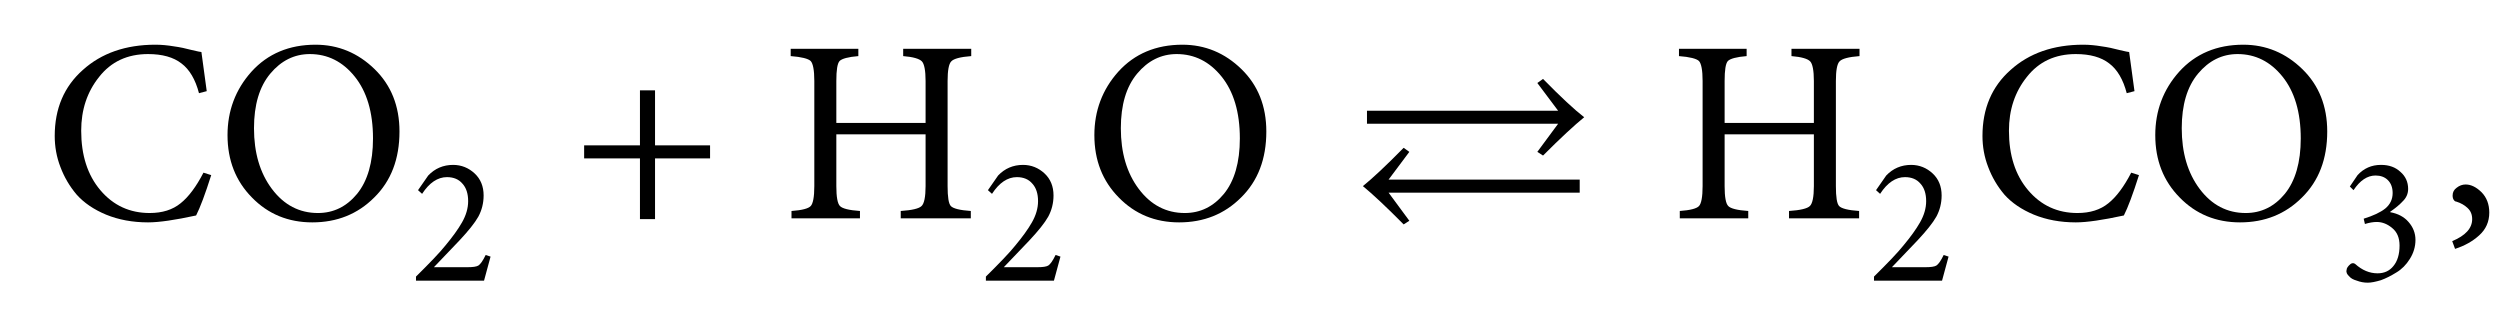 <?xml version="1.0" encoding="UTF-8"?>
<svg xmlns="http://www.w3.org/2000/svg" xmlns:xlink="http://www.w3.org/1999/xlink" width="95.85pt" height="11.96pt" viewBox="0 0 95.85 11.96" version="1.1">
<defs>
<g>
<symbol overflow="visible" id="svg45glyph0-0">
<path style="stroke:none;" d="M 6.141 -1.75 L 6.438 -1.656 C 6.207 -0.926 6.012 -0.41 5.859 -0.109 C 5.055 0.066 4.441 0.156 4.016 0.156 C 3.422 0.156 2.883 0.055 2.406 -0.141 C 1.938 -0.336 1.559 -0.594 1.281 -0.906 C 1.008 -1.227 0.801 -1.582 0.656 -1.969 C 0.508 -2.352 0.438 -2.75 0.438 -3.156 C 0.438 -4.207 0.797 -5.051 1.516 -5.688 C 2.23 -6.332 3.16 -6.656 4.297 -6.656 C 4.535 -6.656 4.77 -6.633 5 -6.594 C 5.238 -6.562 5.469 -6.512 5.688 -6.453 C 5.914 -6.398 6.039 -6.375 6.062 -6.375 C 6.152 -5.695 6.223 -5.195 6.266 -4.875 L 5.969 -4.797 C 5.832 -5.324 5.605 -5.707 5.297 -5.938 C 4.992 -6.176 4.566 -6.297 4.016 -6.297 C 3.223 -6.297 2.598 -6.004 2.141 -5.422 C 1.68 -4.848 1.453 -4.16 1.453 -3.359 C 1.453 -2.422 1.695 -1.66 2.188 -1.078 C 2.684 -0.492 3.316 -0.203 4.078 -0.203 C 4.566 -0.203 4.961 -0.328 5.266 -0.578 C 5.574 -0.824 5.867 -1.219 6.141 -1.75 Z M 6.141 -1.75 "/>
</symbol>
<symbol overflow="visible" id="svg45glyph0-1">
<path style="stroke:none;" d="M 3.812 -6.656 C 4.684 -6.656 5.441 -6.34 6.078 -5.719 C 6.711 -5.102 7.031 -4.305 7.031 -3.328 C 7.031 -2.273 6.707 -1.43 6.062 -0.797 C 5.426 -0.16 4.633 0.156 3.688 0.156 C 2.77 0.156 1.996 -0.16 1.375 -0.797 C 0.75 -1.43 0.438 -2.227 0.438 -3.188 C 0.438 -4.121 0.742 -4.938 1.359 -5.625 C 1.98 -6.309 2.801 -6.656 3.812 -6.656 Z M 3.594 -6.297 C 3 -6.297 2.492 -6.043 2.078 -5.547 C 1.66 -5.047 1.453 -4.348 1.453 -3.453 C 1.453 -2.516 1.68 -1.738 2.141 -1.125 C 2.605 -0.508 3.195 -0.203 3.906 -0.203 C 4.496 -0.203 5 -0.445 5.406 -0.938 C 5.809 -1.434 6.016 -2.145 6.016 -3.062 C 6.016 -4.07 5.777 -4.863 5.312 -5.438 C 4.852 -6.008 4.277 -6.297 3.594 -6.297 Z M 3.594 -6.297 "/>
</symbol>
<symbol overflow="visible" id="svg45glyph0-2">
<path style="stroke:none;" d="M 5.344 -2.297 L 3.234 -2.297 L 3.234 0.031 L 2.656 0.031 L 2.656 -2.297 L 0.516 -2.297 L 0.516 -2.797 L 2.656 -2.797 L 2.656 -4.906 L 3.234 -4.906 L 3.234 -2.797 L 5.344 -2.797 Z M 5.344 -2.297 "/>
</symbol>
<symbol overflow="visible" id="svg45glyph0-3">
<path style="stroke:none;" d="M 7.297 -6.5 L 7.297 -6.219 C 6.879 -6.188 6.621 -6.117 6.531 -6.016 C 6.438 -5.922 6.391 -5.668 6.391 -5.266 L 6.391 -1.234 C 6.391 -0.816 6.43 -0.559 6.516 -0.469 C 6.605 -0.375 6.863 -0.309 7.281 -0.281 L 7.281 0 L 4.594 0 L 4.594 -0.281 C 5.027 -0.309 5.297 -0.375 5.391 -0.469 C 5.492 -0.559 5.547 -0.816 5.547 -1.234 L 5.547 -3.219 L 2.125 -3.219 L 2.125 -1.234 C 2.125 -0.816 2.172 -0.559 2.266 -0.469 C 2.355 -0.375 2.613 -0.309 3.031 -0.281 L 3.031 0 L 0.406 0 L 0.406 -0.281 C 0.809 -0.309 1.055 -0.375 1.141 -0.469 C 1.23 -0.559 1.281 -0.816 1.281 -1.234 L 1.281 -5.266 C 1.281 -5.68 1.23 -5.938 1.141 -6.031 C 1.047 -6.121 0.789 -6.188 0.375 -6.219 L 0.375 -6.5 L 2.969 -6.5 L 2.969 -6.219 C 2.582 -6.188 2.34 -6.121 2.25 -6.031 C 2.164 -5.938 2.125 -5.68 2.125 -5.266 L 2.125 -3.656 L 5.547 -3.656 L 5.547 -5.266 C 5.547 -5.668 5.496 -5.922 5.406 -6.016 C 5.312 -6.117 5.07 -6.188 4.688 -6.219 L 4.688 -6.5 Z M 7.297 -6.5 "/>
</symbol>
<symbol overflow="visible" id="svg45glyph0-4">
<path style="stroke:none;" d="M 9.016 -3.875 C 8.641 -3.57 8.113 -3.082 7.438 -2.406 L 7.219 -2.547 L 8.016 -3.625 L 0.688 -3.625 L 0.688 -4.125 L 8.016 -4.125 L 7.219 -5.188 L 7.438 -5.344 C 8.113 -4.656 8.641 -4.164 9.016 -3.875 Z M 8.844 -0.984 L 1.516 -0.984 L 2.312 0.094 L 2.094 0.234 C 1.426 -0.441 0.902 -0.93 0.531 -1.234 C 0.902 -1.535 1.426 -2.023 2.094 -2.703 L 2.312 -2.547 L 1.516 -1.484 L 8.844 -1.484 Z M 8.844 -0.984 "/>
</symbol>
<symbol overflow="visible" id="svg45glyph0-5">
<path style="stroke:none;" d="M 0.953 -1.297 C 1.16 -1.297 1.363 -1.195 1.562 -1 C 1.758 -0.801 1.859 -0.539 1.859 -0.219 C 1.859 0.133 1.727 0.426 1.469 0.656 C 1.219 0.883 0.91 1.055 0.547 1.172 L 0.438 0.875 C 0.945 0.664 1.203 0.383 1.203 0.031 C 1.203 -0.145 1.145 -0.285 1.031 -0.391 C 0.914 -0.504 0.77 -0.586 0.594 -0.641 C 0.562 -0.641 0.527 -0.66 0.5 -0.703 C 0.469 -0.742 0.453 -0.801 0.453 -0.875 C 0.453 -0.996 0.504 -1.098 0.609 -1.172 C 0.711 -1.254 0.828 -1.297 0.953 -1.297 Z M 0.953 -1.297 "/>
</symbol>
<symbol overflow="visible" id="svg45glyph1-0">
<path style="stroke:none;" d="M 2.891 -0.984 L 3.078 -0.922 C 3.078 -0.91 2.992 -0.602 2.828 0 L 0.219 0 L 0.219 -0.156 C 0.746 -0.676 1.125 -1.07 1.344 -1.344 C 1.621 -1.676 1.836 -1.973 1.984 -2.234 C 2.137 -2.504 2.219 -2.773 2.219 -3.047 C 2.219 -3.336 2.145 -3.562 2 -3.719 C 1.863 -3.883 1.664 -3.969 1.406 -3.969 C 1.051 -3.969 0.73 -3.754 0.453 -3.328 L 0.297 -3.469 L 0.688 -4.031 C 0.945 -4.301 1.266 -4.438 1.641 -4.438 C 1.961 -4.438 2.238 -4.324 2.469 -4.109 C 2.695 -3.898 2.812 -3.617 2.812 -3.266 C 2.812 -2.973 2.742 -2.699 2.609 -2.453 C 2.473 -2.211 2.23 -1.91 1.891 -1.547 L 0.906 -0.516 L 2.203 -0.516 C 2.398 -0.516 2.535 -0.535 2.609 -0.578 C 2.691 -0.629 2.785 -0.766 2.891 -0.984 Z M 2.891 -0.984 "/>
</symbol>
<symbol overflow="visible" id="svg45glyph1-1">
<path style="stroke:none;" d="M 2 -2.641 L 2 -2.625 C 2.301 -2.57 2.535 -2.445 2.703 -2.25 C 2.879 -2.051 2.969 -1.82 2.969 -1.562 C 2.969 -1.301 2.895 -1.055 2.75 -0.828 C 2.613 -0.609 2.441 -0.434 2.234 -0.312 C 2.035 -0.188 1.836 -0.086 1.641 -0.016 C 1.441 0.043 1.273 0.078 1.141 0.078 C 0.992 0.078 0.852 0.051 0.719 0 C 0.582 -0.039 0.488 -0.094 0.438 -0.156 C 0.344 -0.238 0.305 -0.32 0.328 -0.406 C 0.328 -0.477 0.379 -0.555 0.484 -0.641 C 0.543 -0.68 0.602 -0.68 0.656 -0.641 C 0.926 -0.398 1.211 -0.281 1.516 -0.281 C 1.773 -0.281 1.977 -0.375 2.125 -0.562 C 2.277 -0.746 2.359 -1.008 2.359 -1.344 C 2.359 -1.645 2.262 -1.867 2.078 -2.016 C 1.898 -2.168 1.699 -2.25 1.484 -2.25 C 1.348 -2.25 1.195 -2.223 1.031 -2.172 L 0.984 -2.375 C 1.348 -2.488 1.625 -2.617 1.812 -2.766 C 1.996 -2.918 2.094 -3.117 2.094 -3.359 C 2.094 -3.574 2.027 -3.742 1.906 -3.859 C 1.789 -3.973 1.633 -4.031 1.438 -4.031 C 1.125 -4.031 0.84 -3.84 0.594 -3.469 L 0.453 -3.609 L 0.75 -4.047 C 0.988 -4.305 1.285 -4.438 1.641 -4.438 L 1.656 -4.438 C 1.957 -4.438 2.203 -4.348 2.391 -4.172 C 2.586 -4.004 2.688 -3.785 2.688 -3.516 C 2.688 -3.328 2.613 -3.164 2.469 -3.031 C 2.363 -2.914 2.207 -2.785 2 -2.641 Z M 2 -2.641 "/>
</symbol>
</g>
</defs>
<g id="svg45_surface1">
<g style="fill:rgb(0%,0%,0%);fill-opacity:1;">
  <use xlink:href="#svg45glyph0-0" x="1.66" y="8.37"/>
  <use xlink:href="#svg45glyph0-1" x="8.285" y="8.37"/>
</g>
<g style="fill:rgb(0%,0%,0%);fill-opacity:1;">
  <use xlink:href="#svg45glyph1-0" x="15.73" y="10.76"/>
</g>
<g style="fill:rgb(0%,0%,0%);fill-opacity:1;">
  <use xlink:href="#svg45glyph0-2" x="21.88" y="8.37"/>
</g>
<g style="fill:rgb(0%,0%,0%);fill-opacity:1;">
  <use xlink:href="#svg45glyph0-3" x="29.94" y="8.37"/>
</g>
<g style="fill:rgb(0%,0%,0%);fill-opacity:1;">
  <use xlink:href="#svg45glyph1-0" x="37.58" y="10.76"/>
</g>
<g style="fill:rgb(0%,0%,0%);fill-opacity:1;">
  <use xlink:href="#svg45glyph0-1" x="41.52" y="8.37"/>
</g>
<g style="fill:rgb(0%,0%,0%);fill-opacity:1;">
  <use xlink:href="#svg45glyph0-4" x="51.722" y="8.37"/>
</g>
<g style="fill:rgb(0%,0%,0%);fill-opacity:1;">
  <use xlink:href="#svg45glyph0-3" x="63.997" y="8.37"/>
</g>
<g style="fill:rgb(0%,0%,0%);fill-opacity:1;">
  <use xlink:href="#svg45glyph1-0" x="71.63" y="10.76"/>
</g>
<g style="fill:rgb(0%,0%,0%);fill-opacity:1;">
  <use xlink:href="#svg45glyph0-0" x="75.57" y="8.37"/>
  <use xlink:href="#svg45glyph0-1" x="82.195" y="8.37"/>
</g>
<g style="fill:rgb(0%,0%,0%);fill-opacity:1;">
  <use xlink:href="#svg45glyph1-1" x="89.64" y="10.76"/>
</g>
<g style="fill:rgb(0%,0%,0%);fill-opacity:1;">
  <use xlink:href="#svg45glyph0-5" x="93.58" y="8.37"/>
</g>
</g>
</svg>